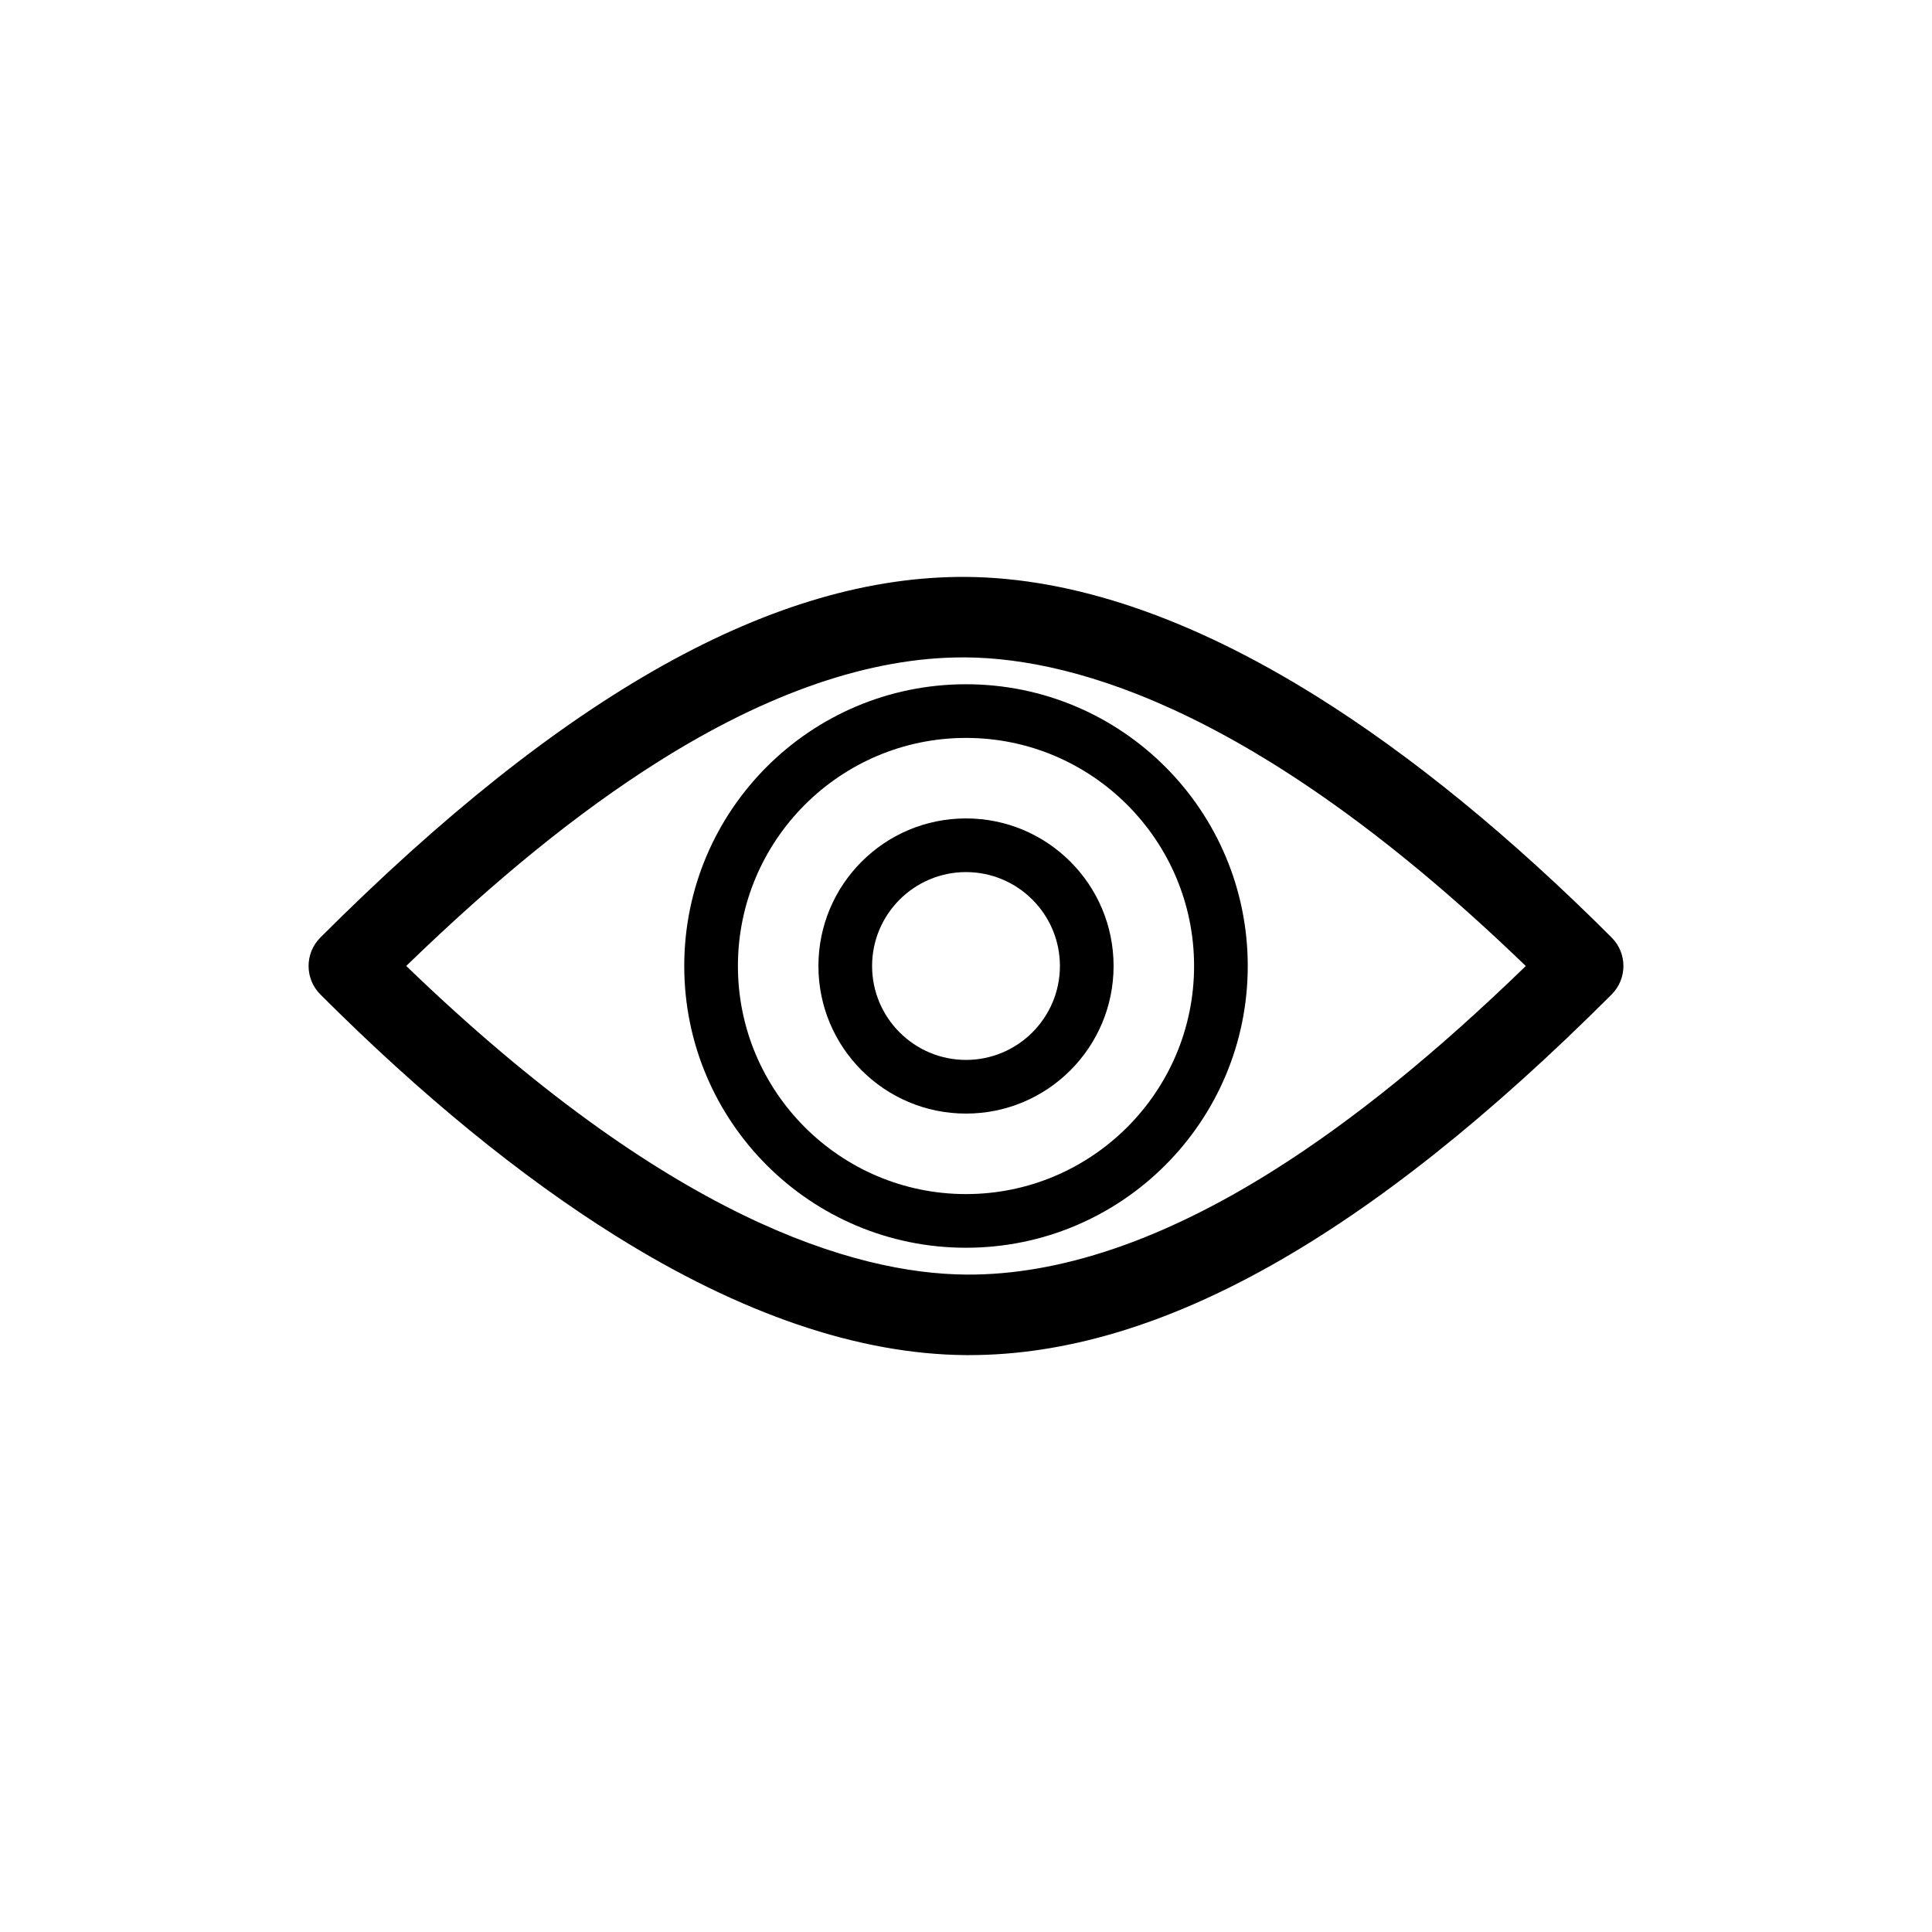 <?xml version="1.0" encoding="UTF-8"?>
<svg id="icon" xmlns="http://www.w3.org/2000/svg" viewBox="0 0 864 864">
  <g id="Layer_1_copy" data-name="Layer 1 copy">
    <path d="M306,432c0,69.59,56.41,126,126,126s126-56.41,126-126-56.41-126-126-126-126,56.41-126,126ZM432,330c56.24,0,102,45.76,102,102s-45.76,102-102,102-102-45.76-102-102,45.76-102,102-102Z" style="stroke-width: 0px;"/>
    <path d="M432,498c36.45,0,66-29.55,66-66s-29.55-66-66-66-66,29.55-66,66,29.55,66,66,66ZM432,390c23.16,0,42,18.84,42,42s-18.84,42-42,42-42-18.84-42-42,18.84-42,42-42Z" style="stroke-width: 0px;"/>
    <path d="M588.69,311.34c-56.05-35.03-108.73-52.97-156.56-53.34-85.24-.61-179.7,52.11-288.86,161.27-7.03,7.03-7.03,18.43,0,25.46,44.98,44.98,89.4,81.29,132.04,107.94,56.05,35.03,108.73,52.97,156.56,53.34.51,0,1.03,0,1.54,0,84.81,0,178.81-52.77,287.32-161.28,7.03-7.03,7.03-18.43,0-25.46-44.98-44.98-89.4-81.29-132.04-107.94ZM569.74,523.3c-49.63,31.3-95.9,46.99-137.6,46.7-49.98-.38-133.41-25.02-250.47-138.02,40.22-39,77.17-68.95,112.6-91.29,49.14-31,95.01-46.7,136.37-46.7.41,0,.82,0,1.23,0,49.98.38,133.41,25.02,250.47,138.02-40.22,39-77.17,68.95-112.6,91.29Z" style="stroke-width: 0px;"/>
  </g>
</svg>